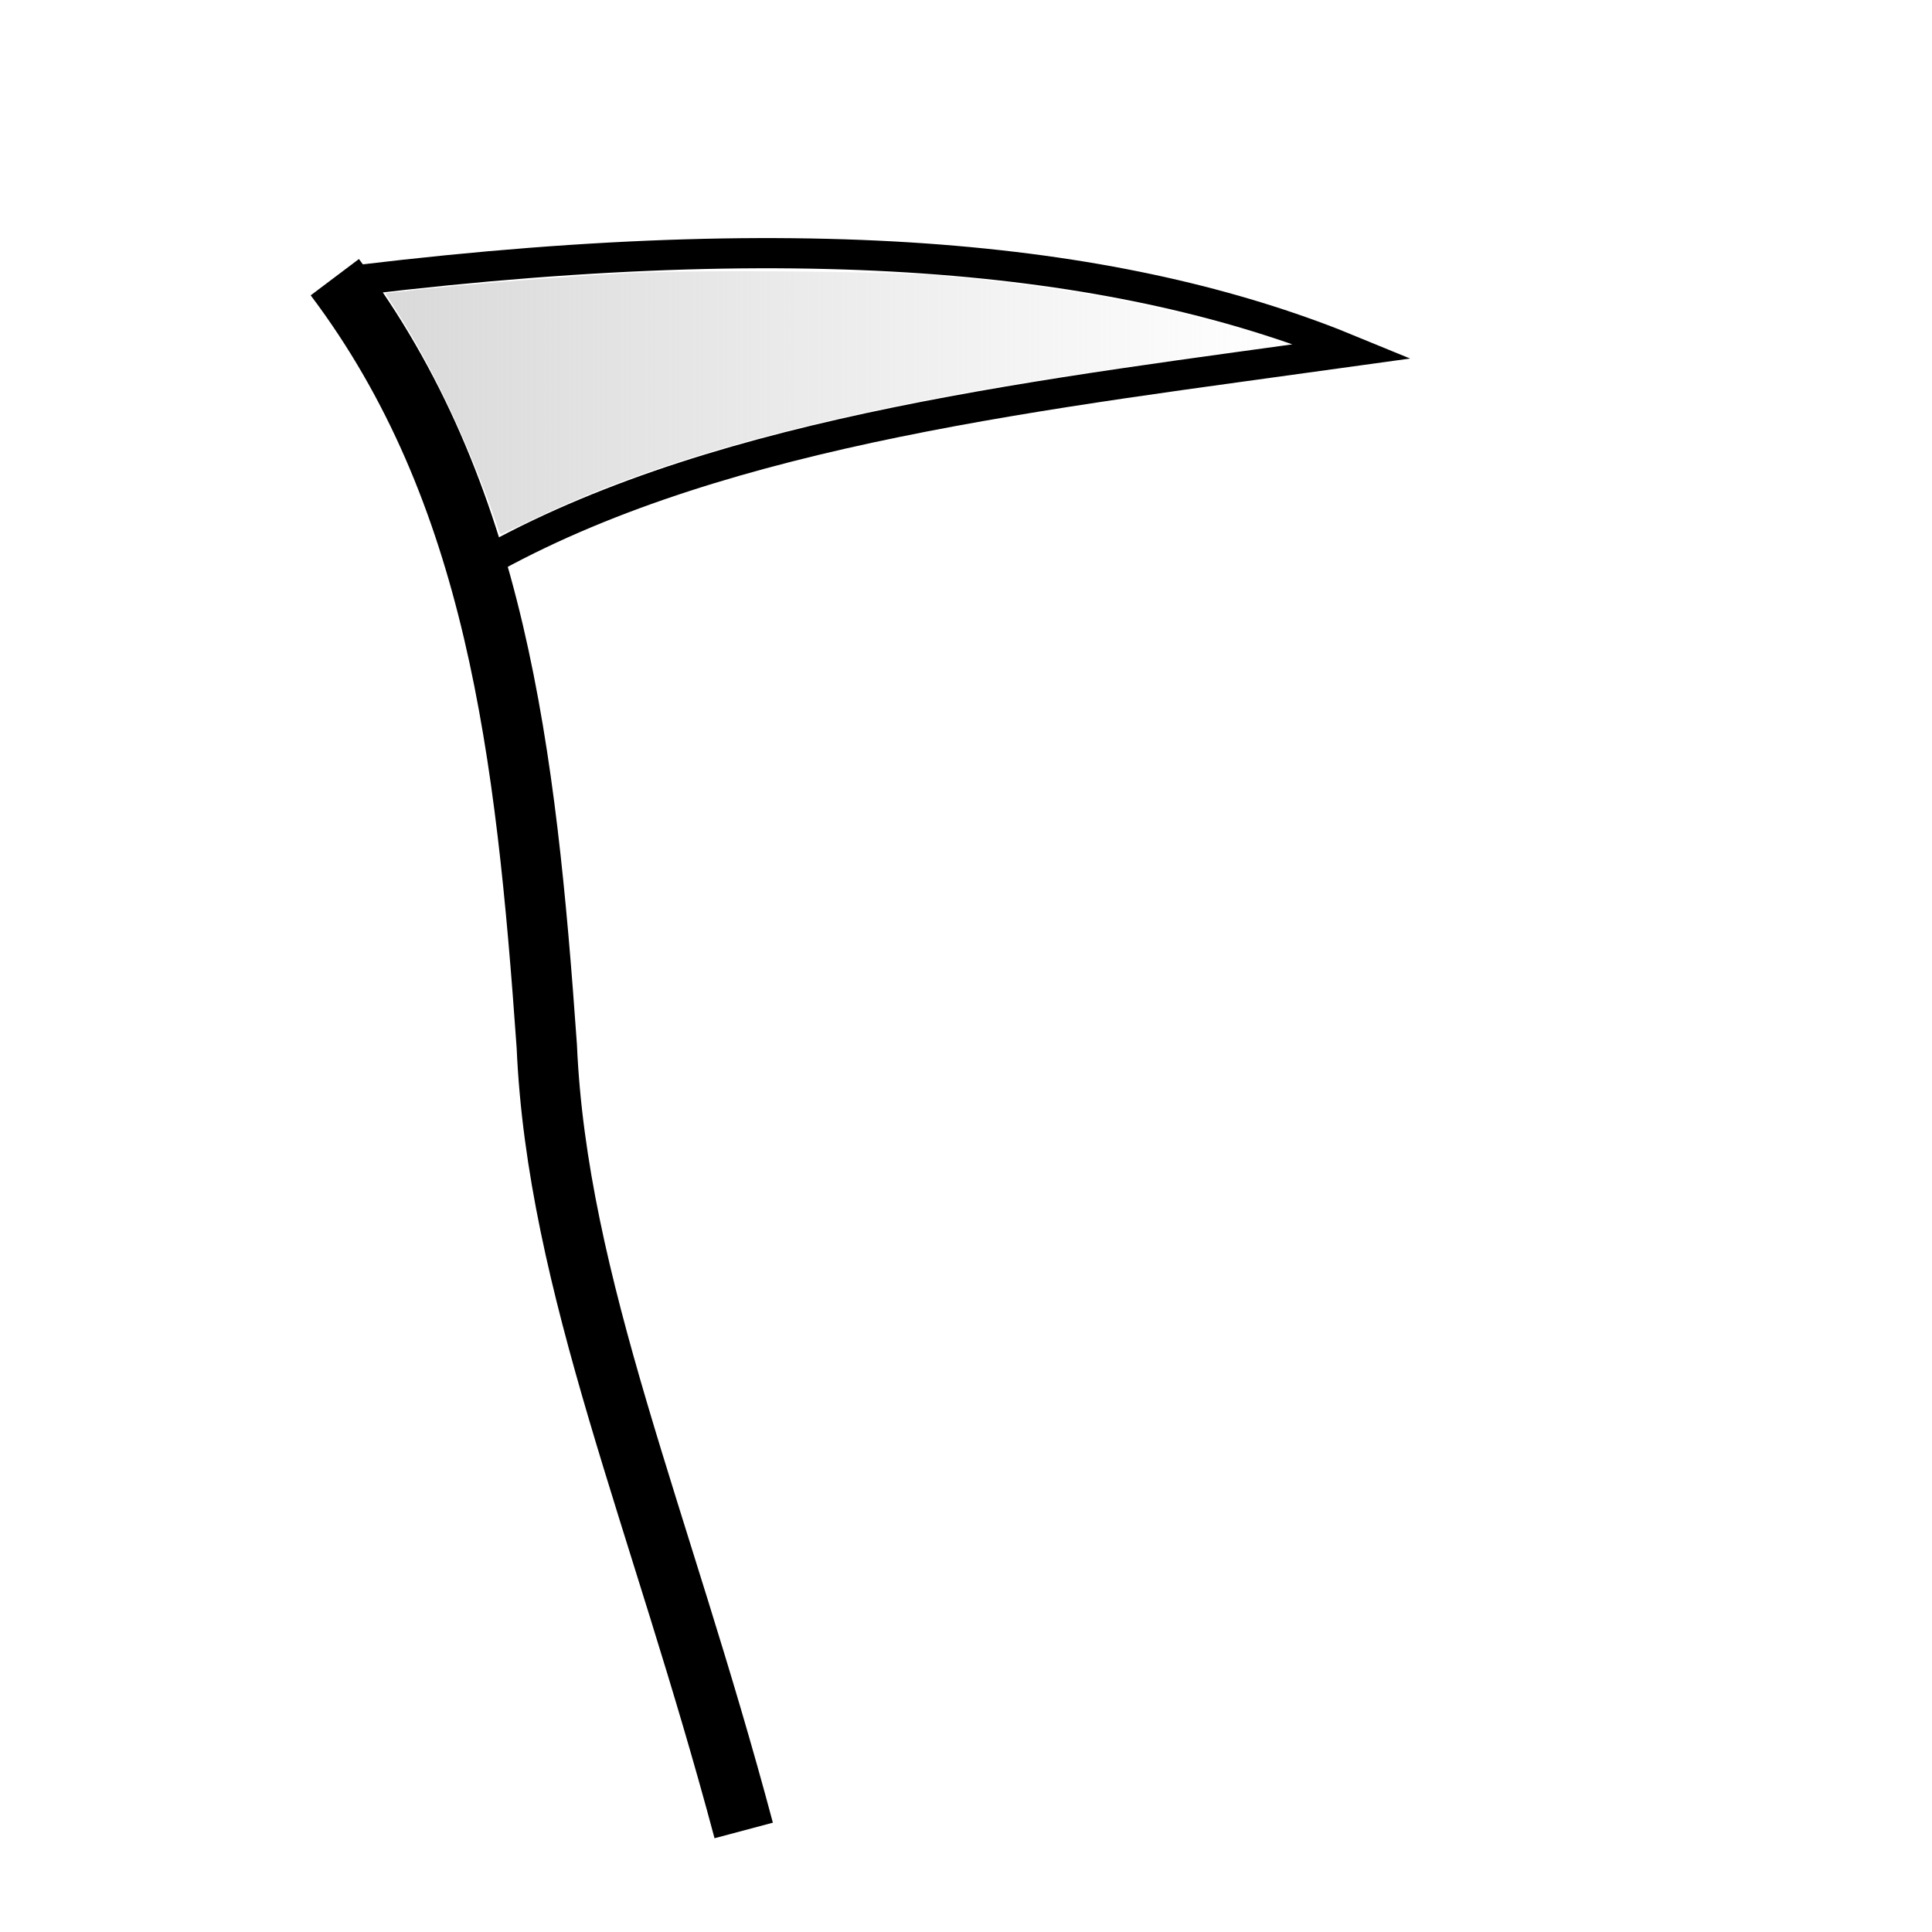 <?xml version="1.0" encoding="UTF-8" standalone="no"?>
<!-- Created with Inkscape (http://www.inkscape.org/) -->

<svg
   xmlns:dc="http://purl.org/dc/elements/1.1/"
   xmlns:cc="http://creativecommons.org/ns#"
   xmlns:rdf="http://www.w3.org/1999/02/22-rdf-syntax-ns#"
   xmlns:svg="http://www.w3.org/2000/svg"
   xmlns="http://www.w3.org/2000/svg"
   xmlns:xlink="http://www.w3.org/1999/xlink"
   xmlns:sodipodi="http://sodipodi.sourceforge.net/DTD/sodipodi-0.dtd"
   xmlns:inkscape="http://www.inkscape.org/namespaces/inkscape"
   width="64"
   height="64"
   id="svg4152"
   version="1.1"
   inkscape:version="0.91 r13725"
   viewBox="0 0 64 64"
   sodipodi:docname="grimfandango.svg">
  <defs
     id="defs4154">
    <linearGradient
       inkscape:collect="always"
       id="linearGradient4727">
      <stop
         style="stop-color:#cccccc;stop-opacity:1;"
         offset="0"
         id="stop4729" />
      <stop
         style="stop-color:#cccccc;stop-opacity:0;"
         offset="1"
         id="stop4731" />
    </linearGradient>
    <linearGradient
       inkscape:collect="always"
       xlink:href="#linearGradient4727"
       id="linearGradient4733"
       x1="12.61"
       y1="13.339"
       x2="42.597"
       y2="13.339"
       gradientUnits="userSpaceOnUse" />
  </defs>
  <sodipodi:namedview
     id="base"
     pagecolor="#ffffff"
     bordercolor="#666666"
     borderopacity="1.0"
     inkscape:pageopacity="0.0"
     inkscape:pageshadow="2"
     inkscape:zoom="15.556349"
     inkscape:cx="43.062575"
     inkscape:cy="50.941071"
     inkscape:current-layer="layer1"
     showgrid="true"
     inkscape:document-units="px"
     inkscape:grid-bbox="true"
     inkscape:window-width="1920"
     inkscape:window-height="1001"
     inkscape:window-x="-3"
     inkscape:window-y="-3"
     inkscape:window-maximized="1" />
  <g
     id="layer1"
     inkscape:label="Layer 1"
     inkscape:groupmode="layer">
    <path
       style="fill:none;fill-rule:evenodd;stroke:#000000;stroke-width:2;stroke-linecap:butt;stroke-linejoin:miter;stroke-opacity:1;stroke-miterlimit:4;stroke-dasharray:none"
       d="M 24.636,60.636 C 21.883,50.306 18.456,42.577 18.113,34.655 17.425,24.918 16.427,16.269 11.091,9.182"
       id="path4721"
       inkscape:connector-curvature="0"
       sodipodi:nodetypes="ccc" />
    <path
       style="fill:none;fill-rule:evenodd;stroke:#000000;stroke-width:1px;stroke-linecap:butt;stroke-linejoin:miter;stroke-opacity:1"
       d="M 16.364,18.455 C 24.134,14.209 34.687,13.049 44.818,11.636 37.711,8.702 27.72,7.371 11.909,9.273"
       id="path4723"
       inkscape:connector-curvature="0"
       sodipodi:nodetypes="ccc" />
    <path
       style="opacity:0.74;fill:url(#linearGradient4733);fill-opacity:1;fill-rule:evenodd;stroke:none;stroke-width:0.182;stroke-miterlimit:4;stroke-dasharray:none;stroke-opacity:1"
       d="m 16.524,17.58 c -0.838,-2.54 -2.123,-5.306 -3.374,-7.261 l -0.385,-0.602 0.924,-0.104 c 1.701,-0.191 4.995,-0.452 7.086,-0.561 2.351,-0.123 8.844,-0.066 10.519,0.092 3.203,0.302 5.602,0.692 8.136,1.321 1.586,0.394 3.323,0.935 3.045,0.949 -0.381,0.02 -7.39,1.053 -9.045,1.334 -6.793,1.152 -11.78,2.549 -15.581,4.364 -0.669,0.32 -1.233,0.581 -1.253,0.581 -0.02,0 -0.052,-0.051 -0.073,-0.114 z"
       id="path4725"
       inkscape:connector-curvature="0" />
  </g>
</svg>
